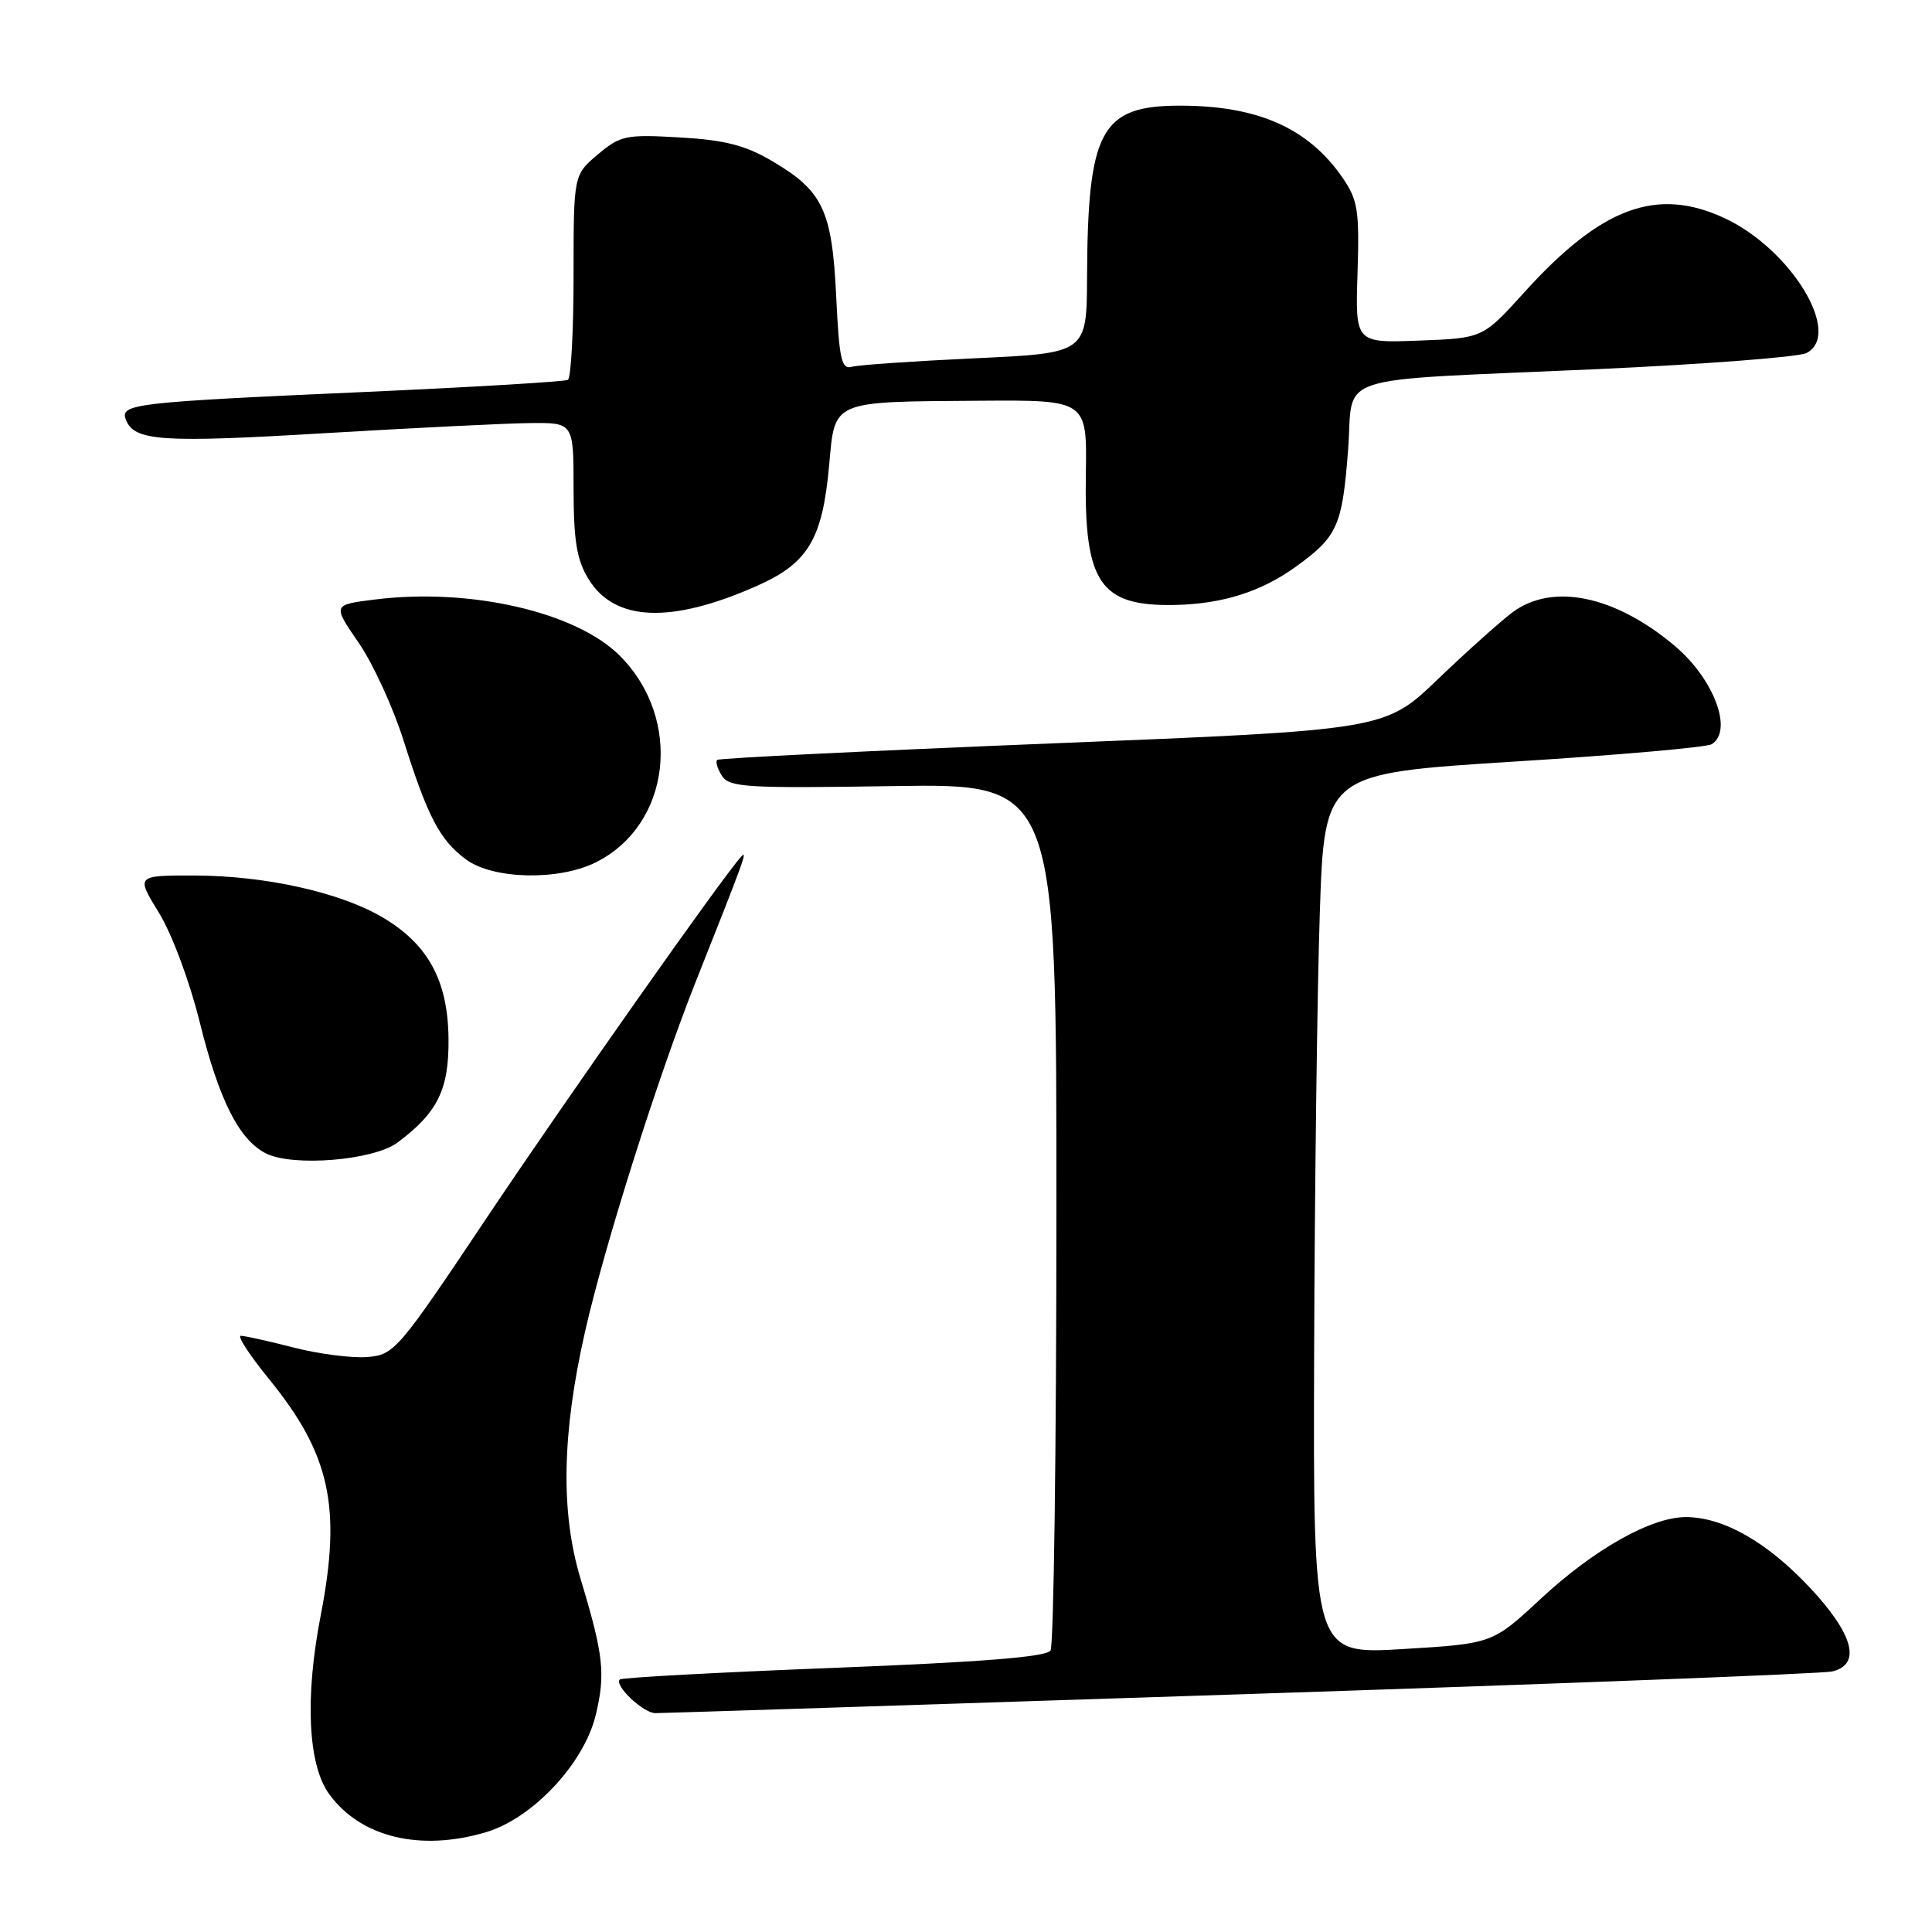 <?xml version="1.0" encoding="UTF-8" standalone="no"?>
<!DOCTYPE svg PUBLIC "-//W3C//DTD SVG 1.1//EN" "http://www.w3.org/Graphics/SVG/1.1/DTD/svg11.dtd" >
<svg xmlns="http://www.w3.org/2000/svg" xmlns:xlink="http://www.w3.org/1999/xlink" version="1.1" viewBox="0 0 256 256">
 <g >
 <path fill="currentColor"
d=" M 64.38 242.78 C 70.59 240.94 77.40 233.66 78.94 227.24 C 80.25 221.78 79.98 219.32 76.91 209.14 C 74.27 200.37 74.46 189.95 77.51 176.50 C 80.11 165.01 87.13 142.83 92.22 130.00 C 98.61 113.92 99.11 112.53 98.22 113.50 C 95.80 116.12 75.21 145.36 64.43 161.46 C 52.73 178.96 52.25 179.51 48.69 179.81 C 46.67 179.98 42.28 179.42 38.93 178.56 C 35.58 177.70 32.42 177.00 31.91 177.00 C 31.40 177.00 33.07 179.57 35.63 182.71 C 43.74 192.67 45.28 199.67 42.51 213.97 C 40.37 224.94 40.80 233.90 43.64 237.76 C 47.81 243.46 55.68 245.36 64.38 242.78 Z  M 164.45 224.50 C 206.28 223.13 241.51 221.77 242.75 221.48 C 246.69 220.57 245.61 216.53 239.75 210.30 C 234.14 204.33 228.39 201.06 223.45 201.02 C 218.84 200.99 211.24 205.26 204.13 211.87 C 197.76 217.79 197.76 217.79 185.88 218.51 C 174.00 219.22 174.00 219.22 174.13 179.36 C 174.20 157.44 174.54 131.18 174.88 121.00 C 175.50 102.50 175.50 102.50 200.56 100.92 C 214.35 100.06 226.16 99.02 226.81 98.61 C 229.69 96.83 227.10 89.95 221.90 85.57 C 213.96 78.89 205.69 77.19 200.38 81.16 C 198.80 82.35 194.35 86.33 190.50 90.02 C 183.50 96.73 183.50 96.73 139.50 98.50 C 115.30 99.48 95.29 100.46 95.04 100.69 C 94.78 100.91 95.06 101.86 95.66 102.80 C 96.64 104.33 98.88 104.47 118.37 104.16 C 140.00 103.83 140.00 103.83 139.98 160.66 C 139.98 191.92 139.62 218.04 139.20 218.70 C 138.67 219.55 130.15 220.23 110.51 221.00 C 95.14 221.60 82.37 222.29 82.13 222.54 C 81.35 223.32 85.24 227.00 86.85 227.00 C 87.70 227.00 122.62 225.88 164.45 224.50 Z  M 52.68 151.39 C 58.01 147.41 59.51 144.35 59.43 137.58 C 59.34 129.90 56.71 125.09 50.65 121.53 C 45.00 118.22 35.12 116.03 25.76 116.01 C 18.02 116.00 18.02 116.00 21.05 120.93 C 22.78 123.74 25.11 129.99 26.46 135.42 C 29.02 145.76 31.67 151.02 35.23 152.83 C 38.82 154.64 49.50 153.76 52.68 151.39 Z  M 78.98 114.25 C 88.92 109.26 90.52 95.29 82.13 86.89 C 76.32 81.08 62.29 77.86 49.66 79.44 C 44.06 80.14 44.06 80.14 47.52 85.16 C 49.42 87.92 52.10 93.76 53.48 98.14 C 56.68 108.25 58.27 111.29 61.72 113.86 C 65.31 116.54 74.04 116.73 78.98 114.25 Z  M 100.26 77.65 C 107.09 74.63 108.98 71.48 109.87 61.61 C 110.64 53.00 110.09 53.24 129.77 53.10 C 144.04 53.00 144.04 53.00 143.88 62.78 C 143.64 77.26 145.74 80.36 155.68 80.16 C 162.01 80.03 167.15 78.40 171.79 75.03 C 177.23 71.09 177.86 69.68 178.63 59.61 C 179.42 49.31 175.67 50.53 211.50 48.92 C 225.80 48.27 238.34 47.31 239.37 46.78 C 244.18 44.28 237.32 33.00 228.50 28.90 C 219.52 24.73 212.20 27.44 201.98 38.73 C 196.48 44.81 196.48 44.81 188.03 45.13 C 179.58 45.45 179.58 45.45 179.88 36.16 C 180.14 27.90 179.92 26.51 177.93 23.60 C 173.40 16.99 166.69 14.00 156.37 14.00 C 145.88 14.00 144.13 17.22 144.04 36.65 C 144.00 46.79 144.00 46.79 129.25 47.47 C 121.14 47.85 113.77 48.35 112.88 48.60 C 111.50 48.99 111.20 47.66 110.80 39.24 C 110.25 27.82 109.03 25.27 102.22 21.29 C 98.75 19.25 96.01 18.55 90.08 18.21 C 82.91 17.80 82.23 17.94 79.21 20.47 C 76.00 23.18 76.00 23.18 76.00 36.53 C 76.00 43.87 75.66 50.08 75.25 50.33 C 74.84 50.57 62.80 51.29 48.50 51.93 C 17.71 53.30 15.88 53.51 16.68 55.61 C 17.77 58.45 21.38 58.70 43.00 57.40 C 54.83 56.70 67.09 56.09 70.25 56.06 C 76.00 56.00 76.00 56.00 76.00 64.75 C 76.01 71.67 76.42 74.17 77.97 76.71 C 81.42 82.37 88.87 82.69 100.26 77.65 Z "/>
</g>
</svg>